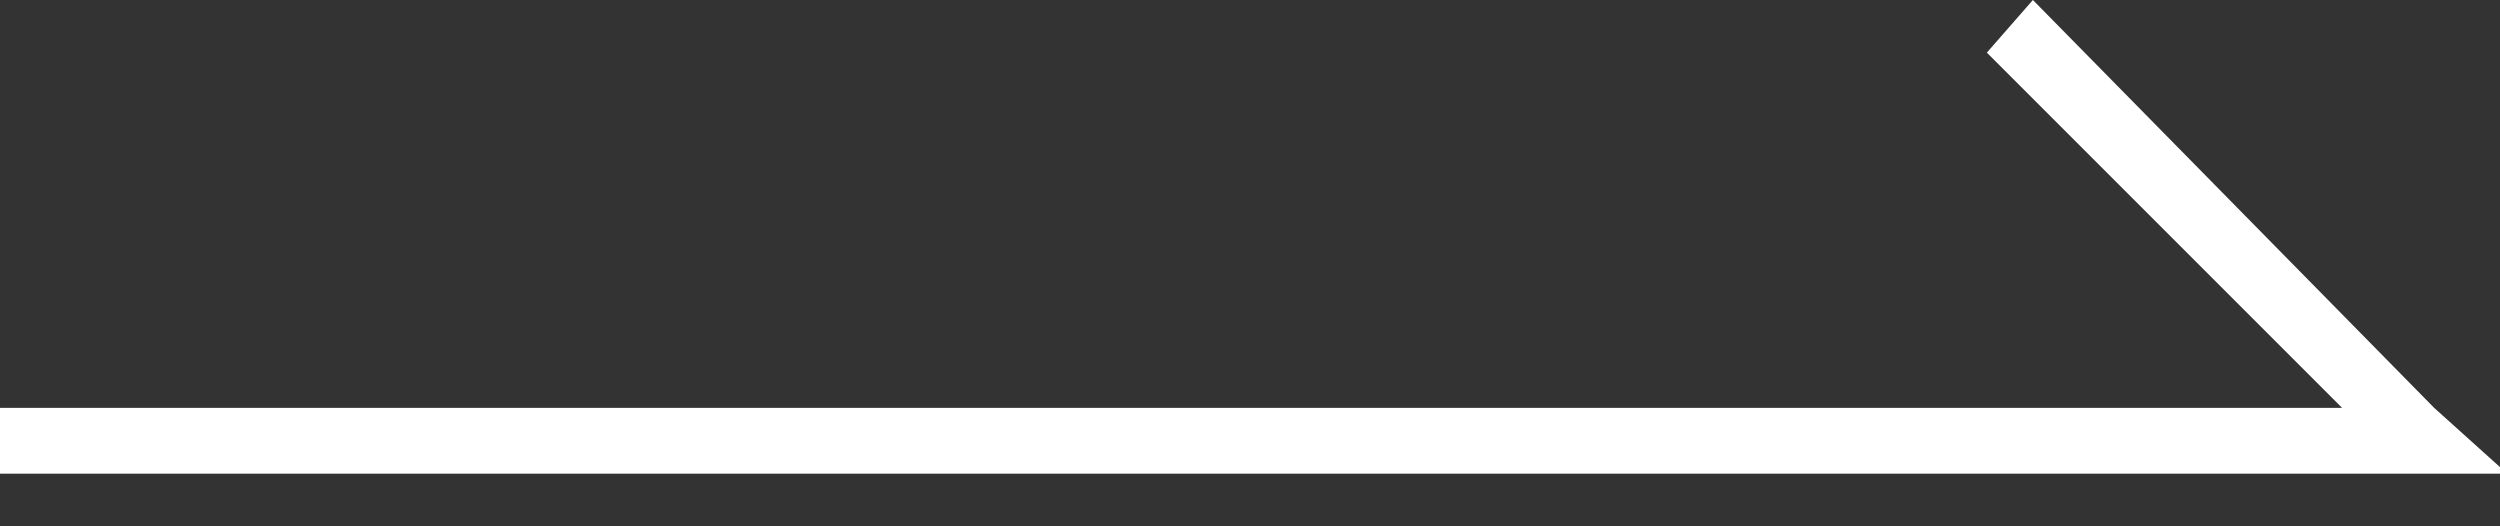 <svg width="38" height="8" viewBox="0 0 38 8" fill="none" xmlns="http://www.w3.org/2000/svg">
<rect x="0" y="0" width="38" height="8" fill="#333333" stroke="none"/>
<path d="M37 6.2L30.9 0L30.2 0.8L35.6 6.2H0V7.2H36.6H38V7.1L37 6.2Z" fill="white"/>
</svg>
